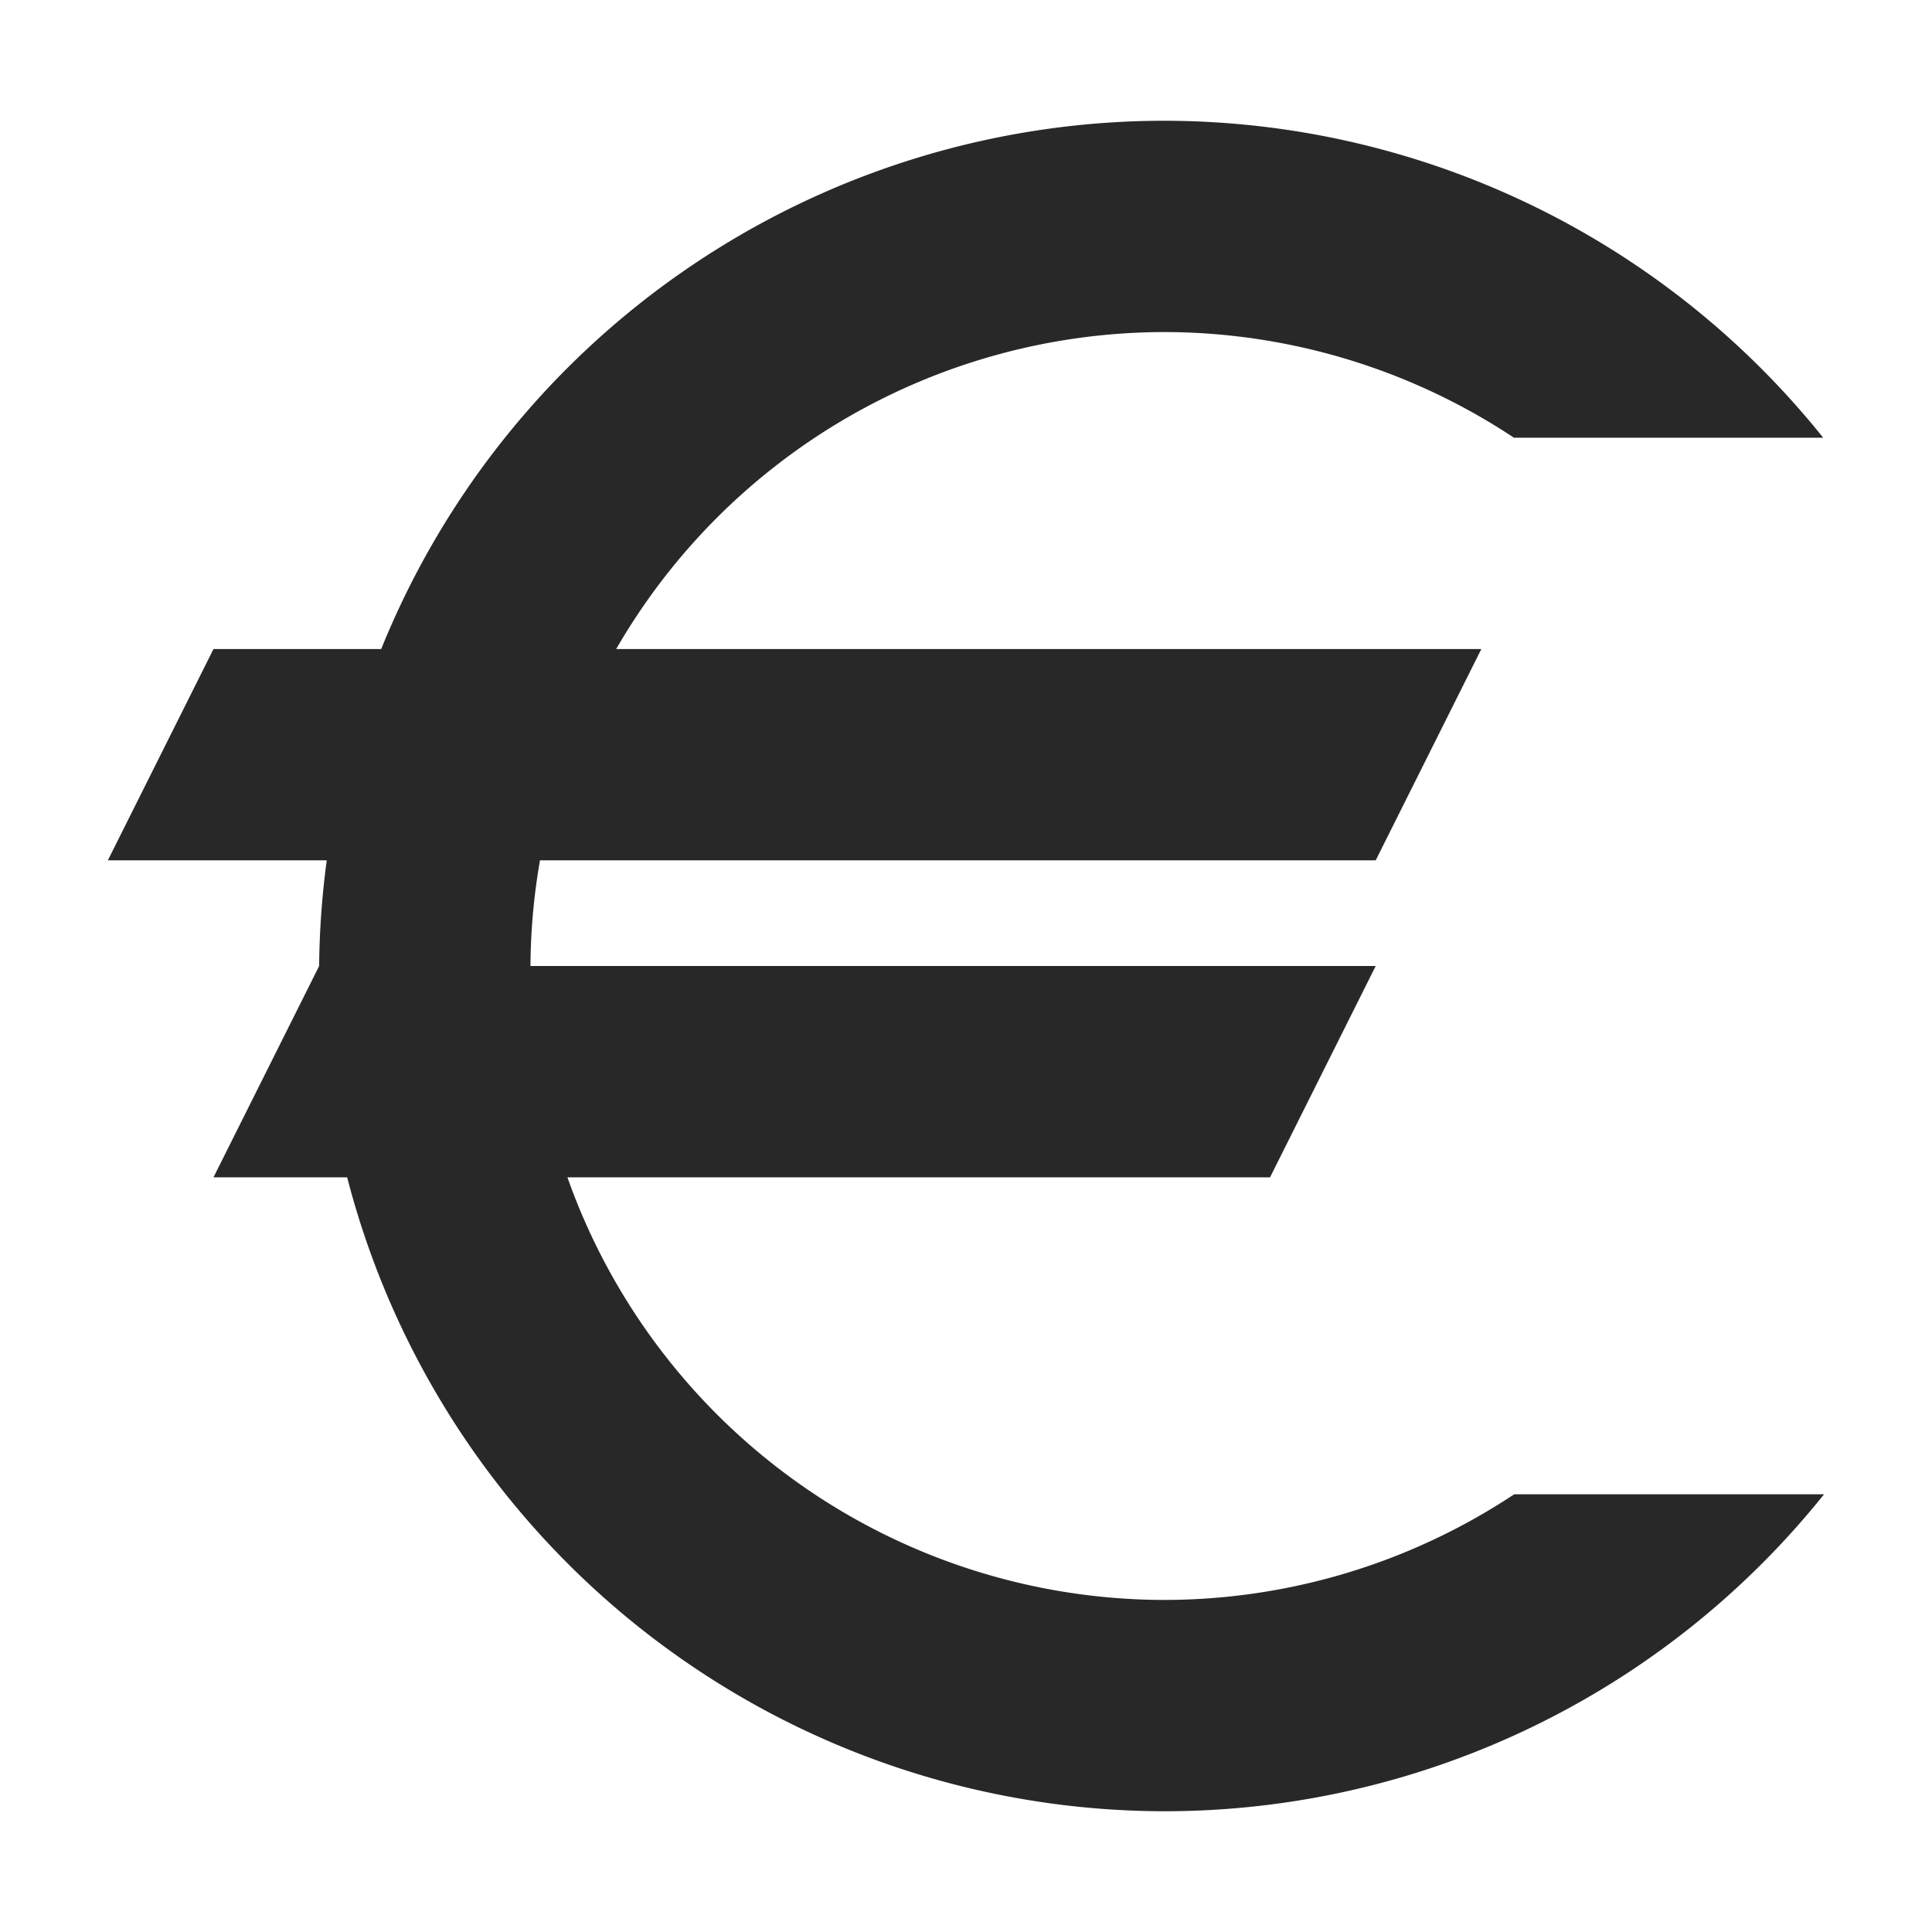 <svg width="16" height="16" version="1.1" xmlns="http://www.w3.org/2000/svg">
  <defs>
    <style type="text/css" id="current-color-scheme">.ColorScheme-Text { color:#282828; } .ColorScheme-Highlight { color:#458588; }</style>
  </defs>
  <path class="ColorScheme-Text" fill="currentColor" d="m9.643 1a7 7 0 0 0-6.486 4.375h-1.389l-0.875 1.75h1.813a7 7 0 0 0-0.063 0.875l-0.875 1.75h1.107a7 7 0 0 0 6.768 5.25 7 7 0 0 0 5.463-2.625h-2.566a5.25 5.25 0 0 1-2.897 0.875 5.25 5.25 0 0 1-4.944-3.5h5.819l0.875-1.75h-7a5.25 5.25 0 0 1 0.079-0.875h6.921l0.875-1.75h-7.165a5.25 5.25 0 0 1 4.54-2.625 5.25 5.25 0 0 1 2.895 0.875h2.561a7 7 0 0 0-5.457-2.625z"/>
</svg>
